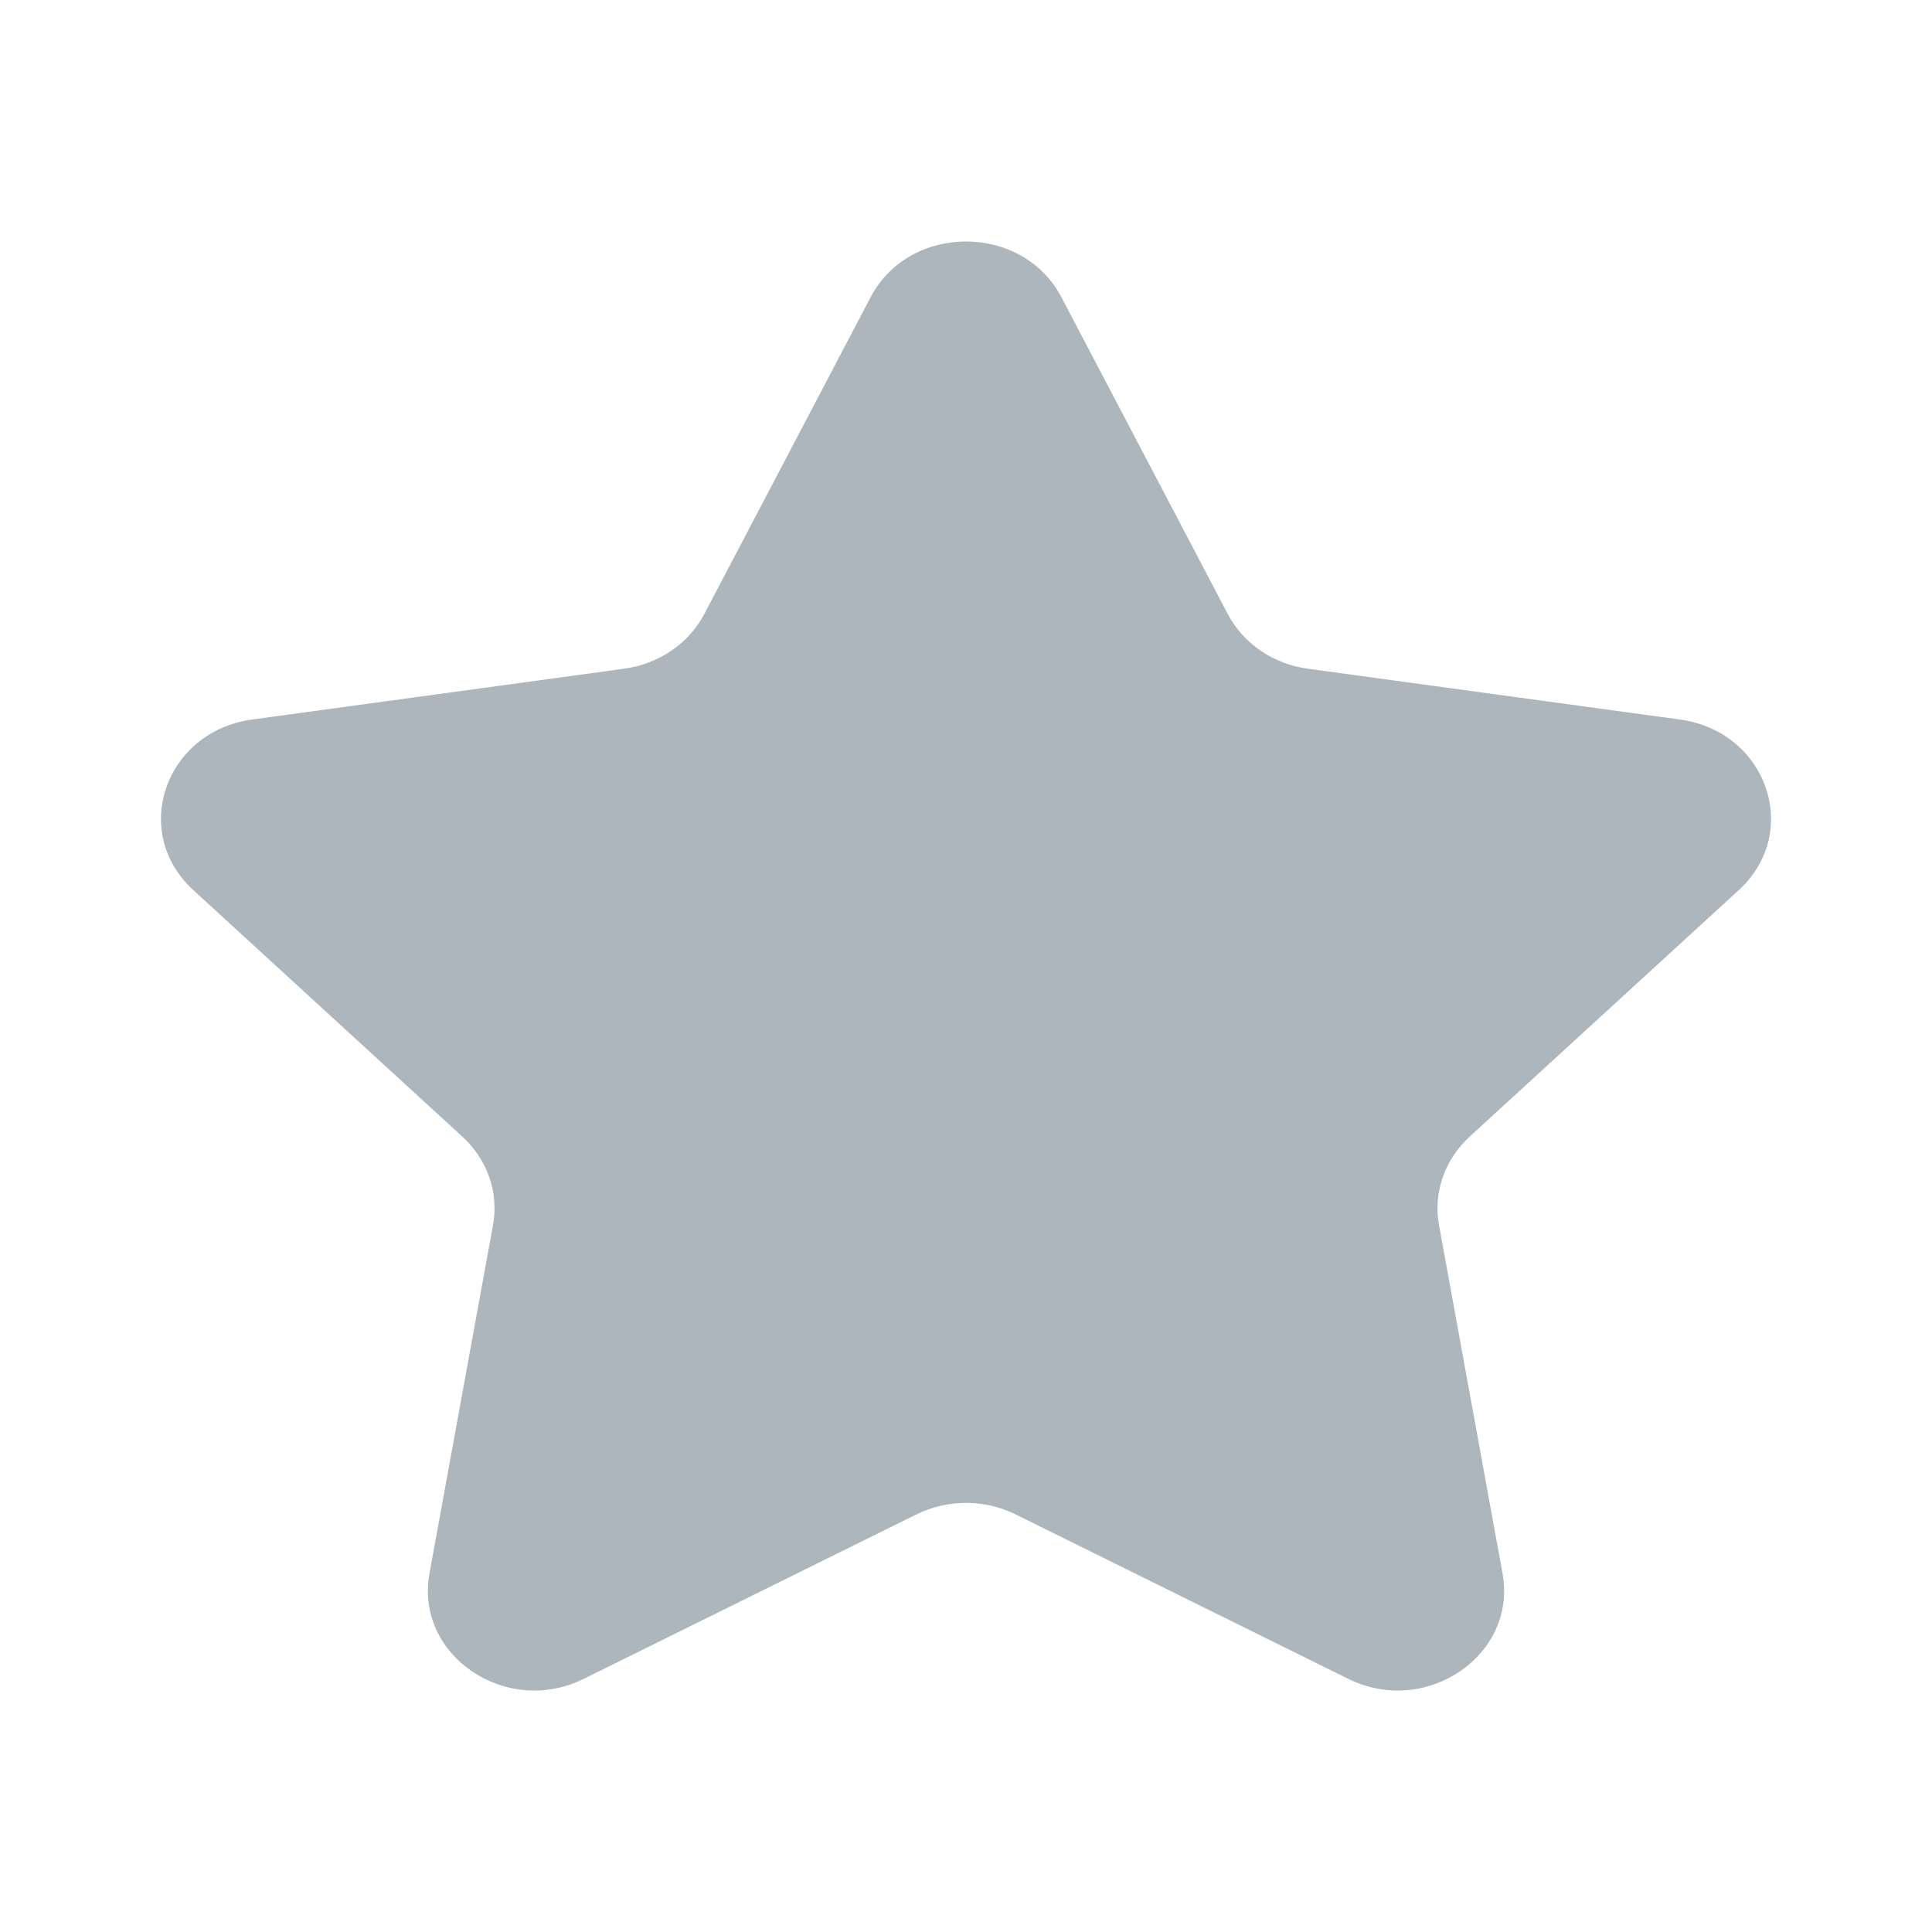 <?xml version="1.0" encoding="UTF-8"?>
<svg width="24px" height="24px" viewBox="0 0 24 24" version="1.1" xmlns="http://www.w3.org/2000/svg" xmlns:xlink="http://www.w3.org/1999/xlink">
    <!-- Generator: Sketch 54.1 (76490) - https://sketchapp.com -->
    <title>star</title>
    <desc>Created with Sketch.</desc>
    <g id="star" stroke="none" stroke-width="1" fill="none" fill-rule="evenodd">
        <path d="M13.185,3.692 L15.252,7.628 C15.444,7.994 15.816,8.249 16.246,8.307 L20.867,8.938 C21.951,9.086 22.384,10.338 21.6,11.057 L18.256,14.12 C17.945,14.406 17.802,14.817 17.876,15.22 L18.665,19.545 C18.85,20.56 17.717,21.334 16.748,20.855 L12.615,18.812 C12.23,18.622 11.77,18.622 11.385,18.812 L7.252,20.855 C6.283,21.334 5.15,20.56 5.335,19.545 L6.124,15.22 C6.198,14.817 6.056,14.406 5.744,14.12 L2.401,11.057 C1.616,10.338 2.049,9.086 3.133,8.938 L7.753,8.307 C8.184,8.249 8.556,7.994 8.749,7.628 L10.815,3.692 C11.3,2.769 12.7,2.769 13.185,3.692" id="star" fill="#ADB5BD"></path>
    </g>
</svg>

